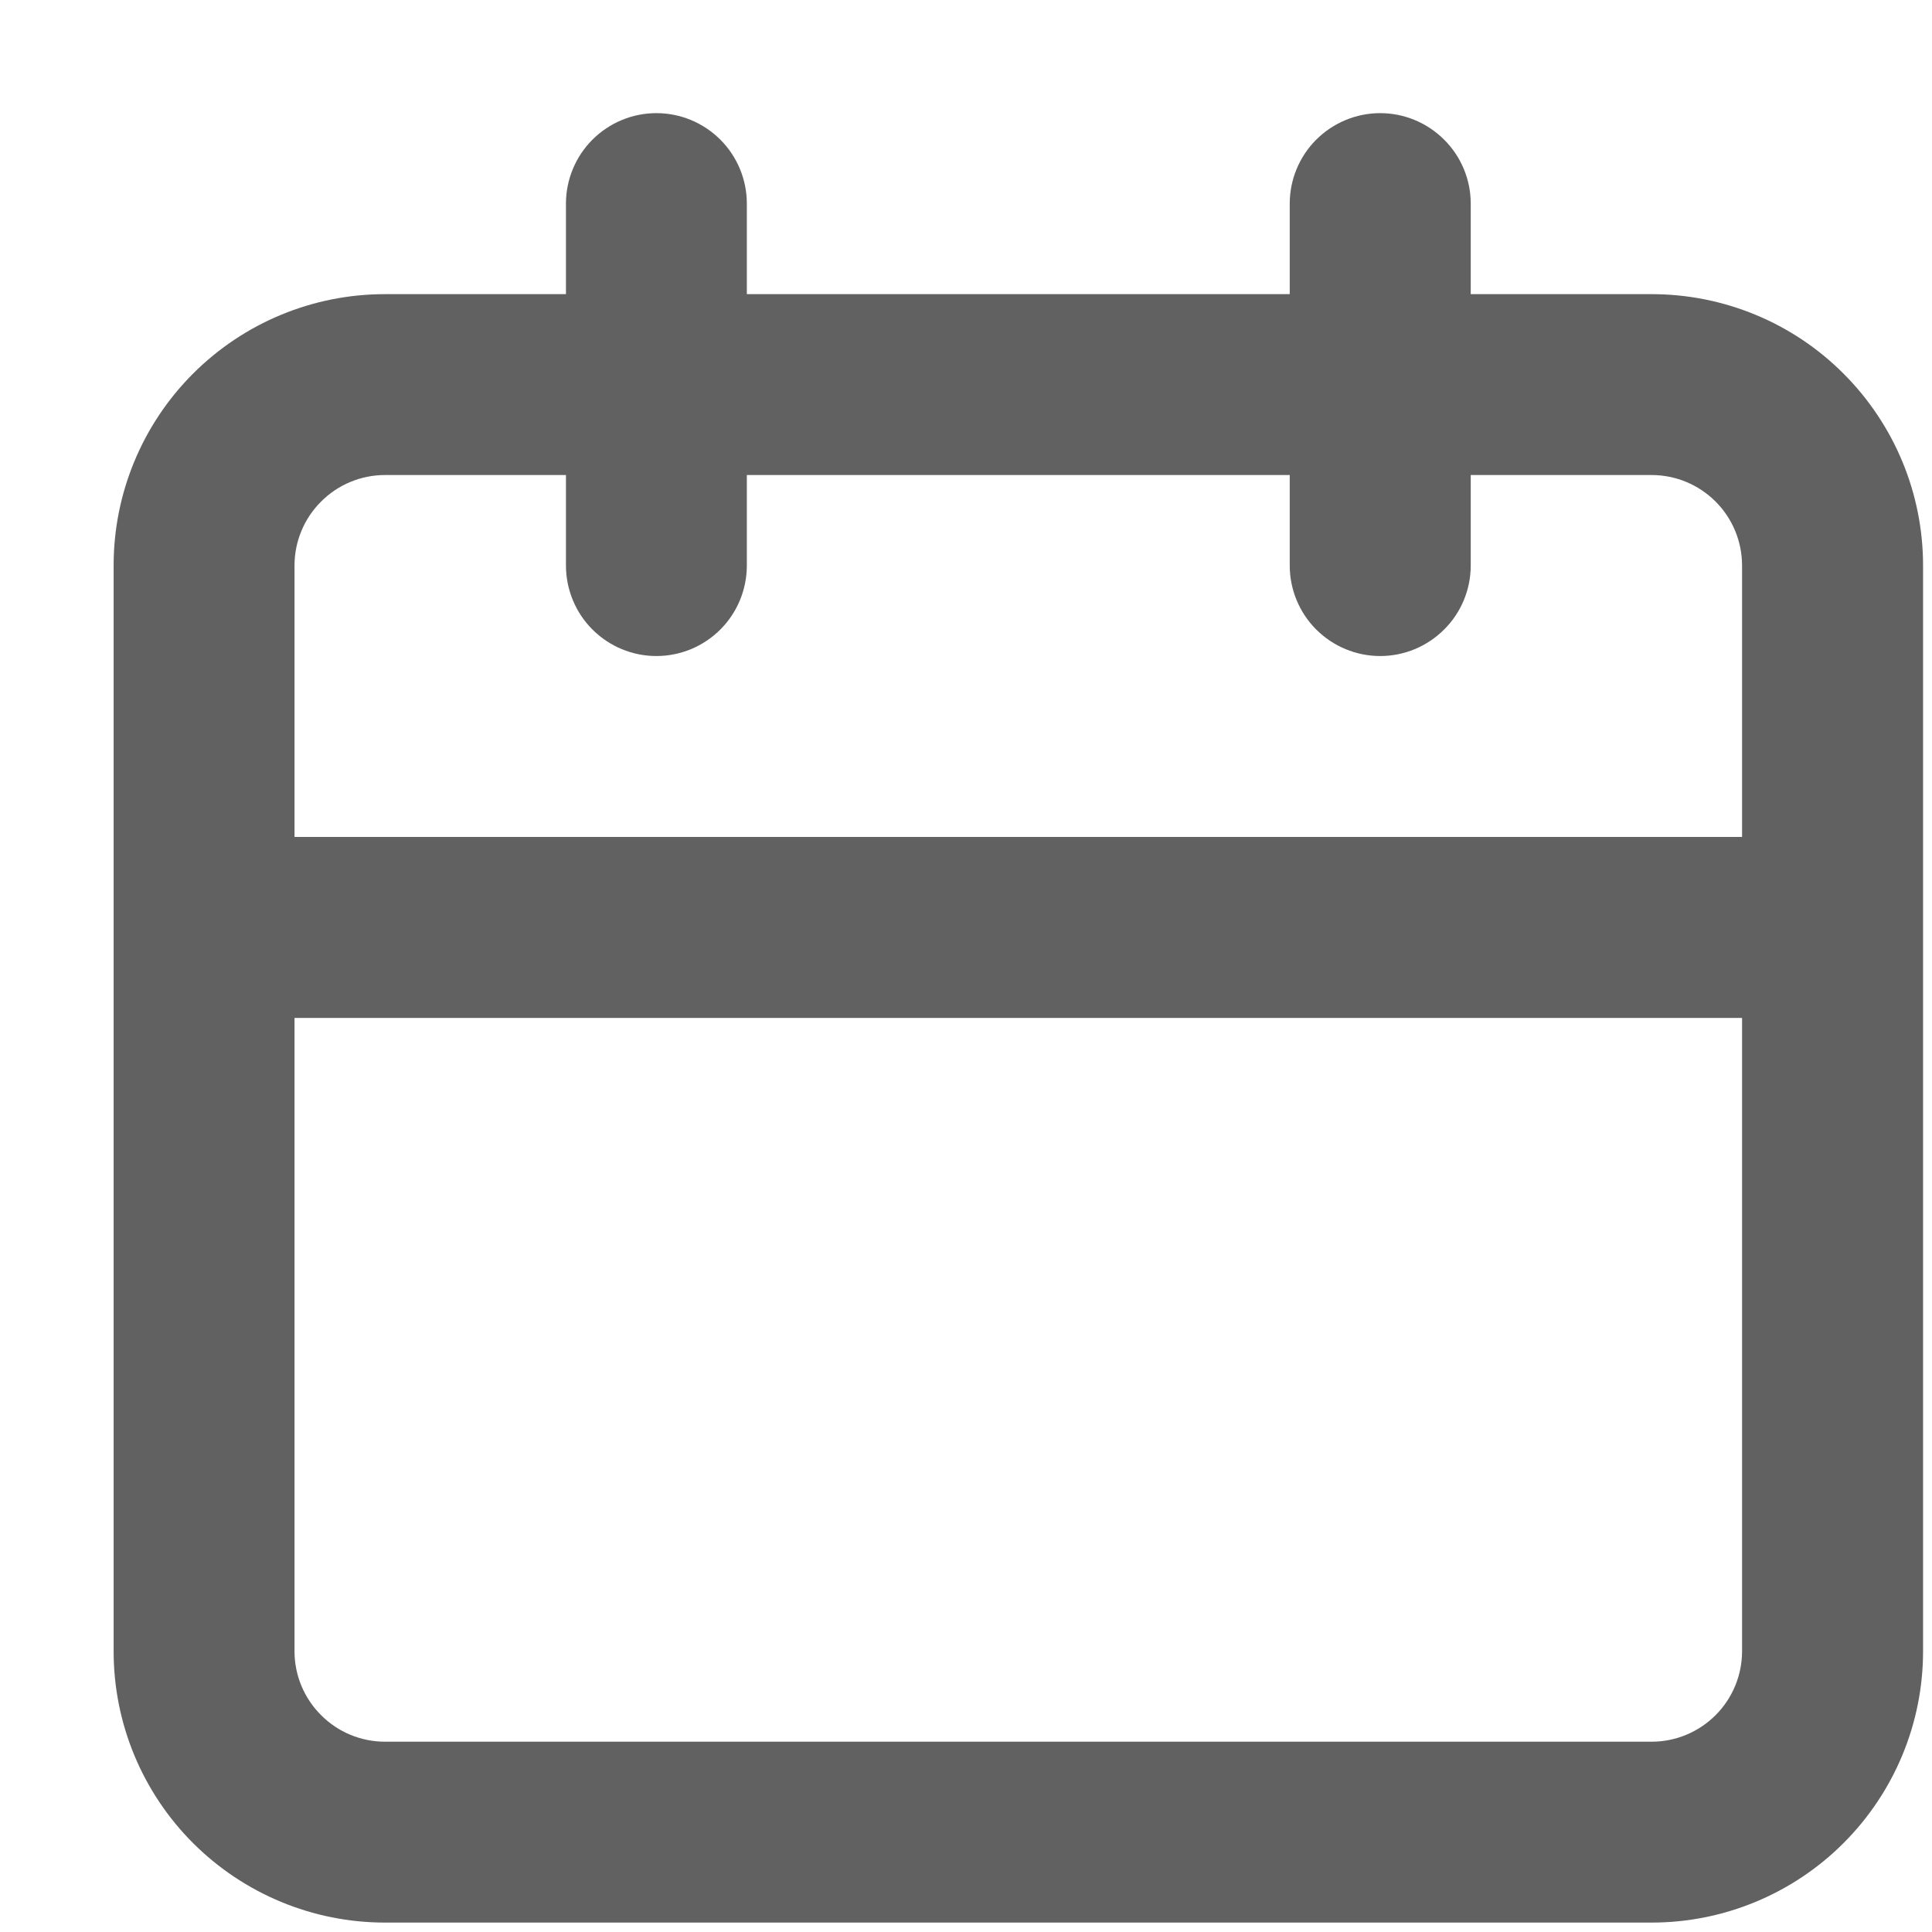 <svg width="16" height="16" viewBox="0 0 16 16" fill="none" xmlns="http://www.w3.org/2000/svg">
<path d="M13.678 2.436H12.18V1.686C12.18 1.488 12.101 1.297 11.96 1.157C11.819 1.016 11.629 0.937 11.43 0.937C11.232 0.937 11.041 1.016 10.9 1.157C10.76 1.297 10.681 1.488 10.681 1.686V2.436H6.185V1.686C6.185 1.488 6.106 1.297 5.966 1.157C5.825 1.016 5.635 0.937 5.436 0.937C5.237 0.937 5.047 1.016 4.906 1.157C4.766 1.297 4.687 1.488 4.687 1.686V2.436H3.188C2.592 2.436 2.021 2.672 1.599 3.094C1.177 3.516 0.941 4.087 0.941 4.683V13.675C0.941 14.271 1.177 14.842 1.599 15.264C2.021 15.685 2.592 15.922 3.188 15.922H13.678C14.274 15.922 14.846 15.685 15.267 15.264C15.689 14.842 15.926 14.271 15.926 13.675V4.683C15.926 4.087 15.689 3.516 15.267 3.094C14.846 2.672 14.274 2.436 13.678 2.436V2.436ZM14.427 13.675C14.427 13.873 14.348 14.064 14.208 14.204C14.067 14.345 13.877 14.424 13.678 14.424H3.188C2.99 14.424 2.799 14.345 2.659 14.204C2.518 14.064 2.439 13.873 2.439 13.675V8.43H14.427V13.675ZM14.427 6.931H2.439V4.683C2.439 4.485 2.518 4.294 2.659 4.154C2.799 4.013 2.99 3.934 3.188 3.934H4.687V4.683C4.687 4.882 4.766 5.073 4.906 5.213C5.047 5.354 5.237 5.433 5.436 5.433C5.635 5.433 5.825 5.354 5.966 5.213C6.106 5.073 6.185 4.882 6.185 4.683V3.934H10.681V4.683C10.681 4.882 10.76 5.073 10.9 5.213C11.041 5.354 11.232 5.433 11.43 5.433C11.629 5.433 11.819 5.354 11.96 5.213C12.101 5.073 12.18 4.882 12.18 4.683V3.934H13.678C13.877 3.934 14.067 4.013 14.208 4.154C14.348 4.294 14.427 4.485 14.427 4.683V6.931Z" fill="#616161"/>
</svg>
